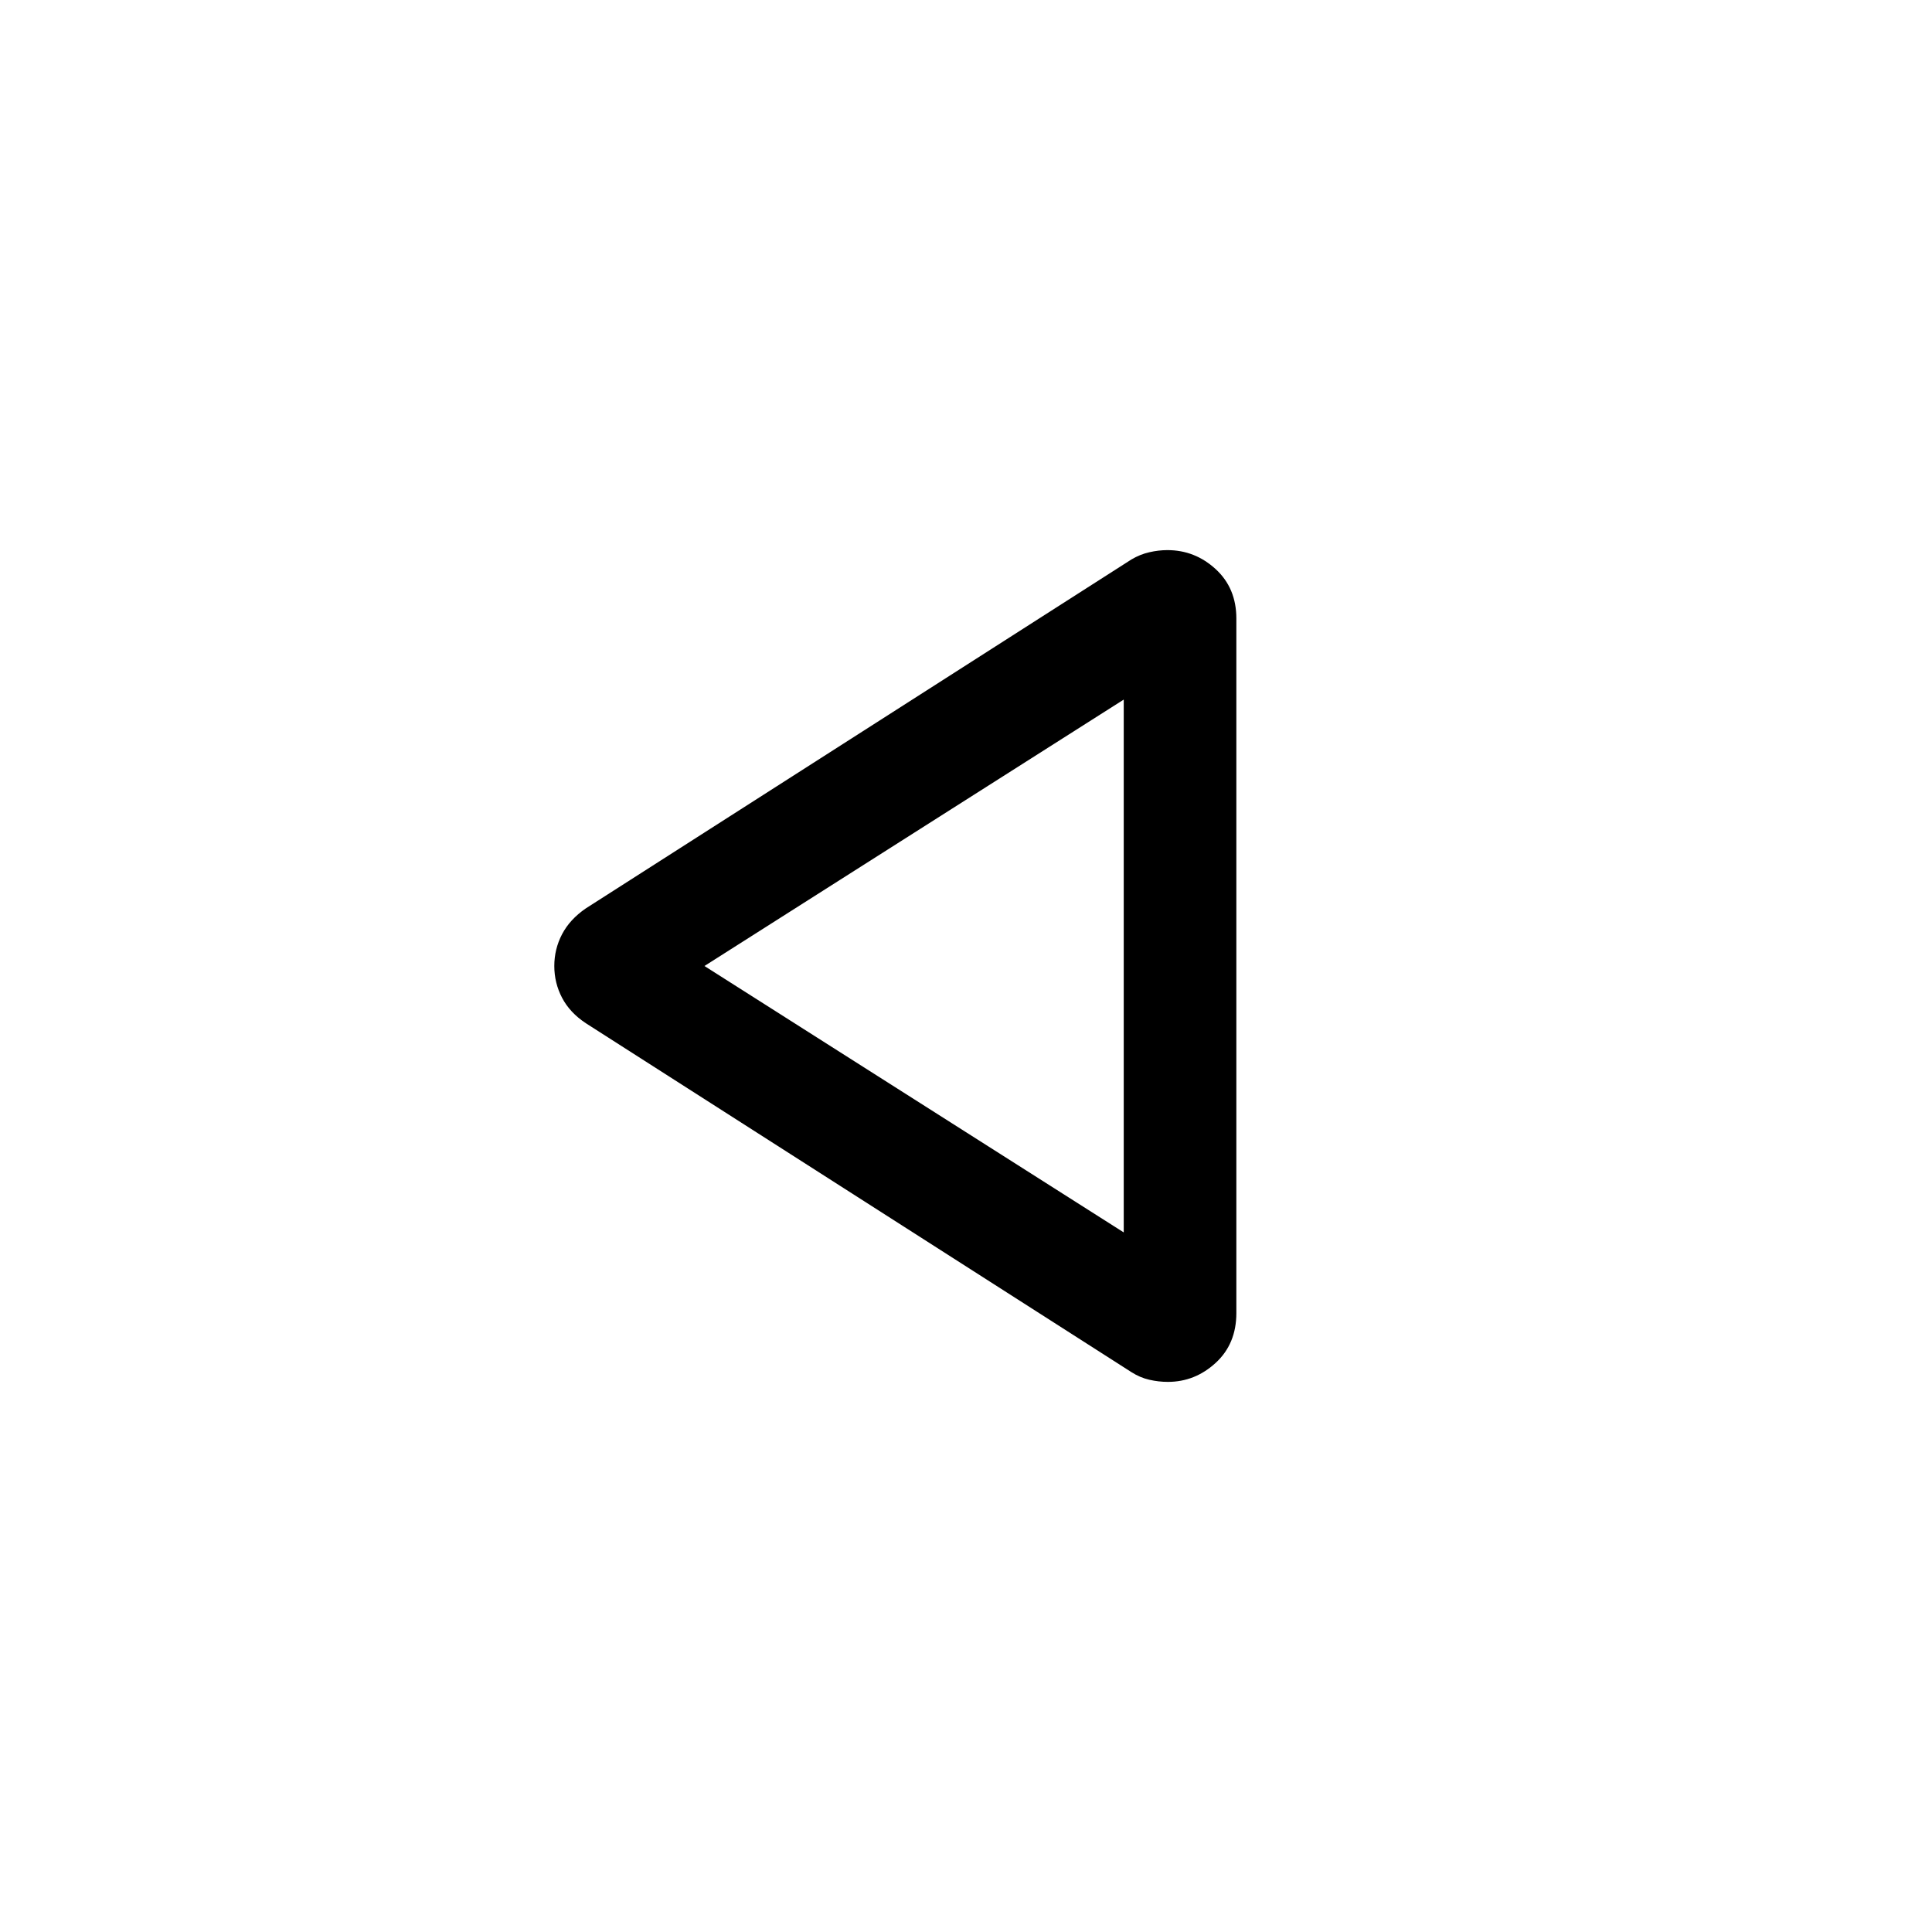<svg xmlns="http://www.w3.org/2000/svg" height="24" viewBox="0 -960 960 960" width="24"><path d="M291.08-451.58q-7.92-5.24-11.79-12.62-3.86-7.38-3.86-15.8 0-8.42 3.86-15.8 3.87-7.38 11.79-12.82L562.2-682.01q4.26-2.53 8.88-3.58 4.61-1.06 8.99-1.06 13.7 0 23.99 9.44 10.28 9.44 10.28 24.57v345.09q0 15.32-10.28 24.76-10.29 9.44-23.75 9.44-4.62 0-9.23-1.06-4.62-1.05-8.88-3.78L291.08-451.58ZM558.38-480Zm0 132.38v-264.76L350.04-480l208.34 132.38Z"/></svg>
